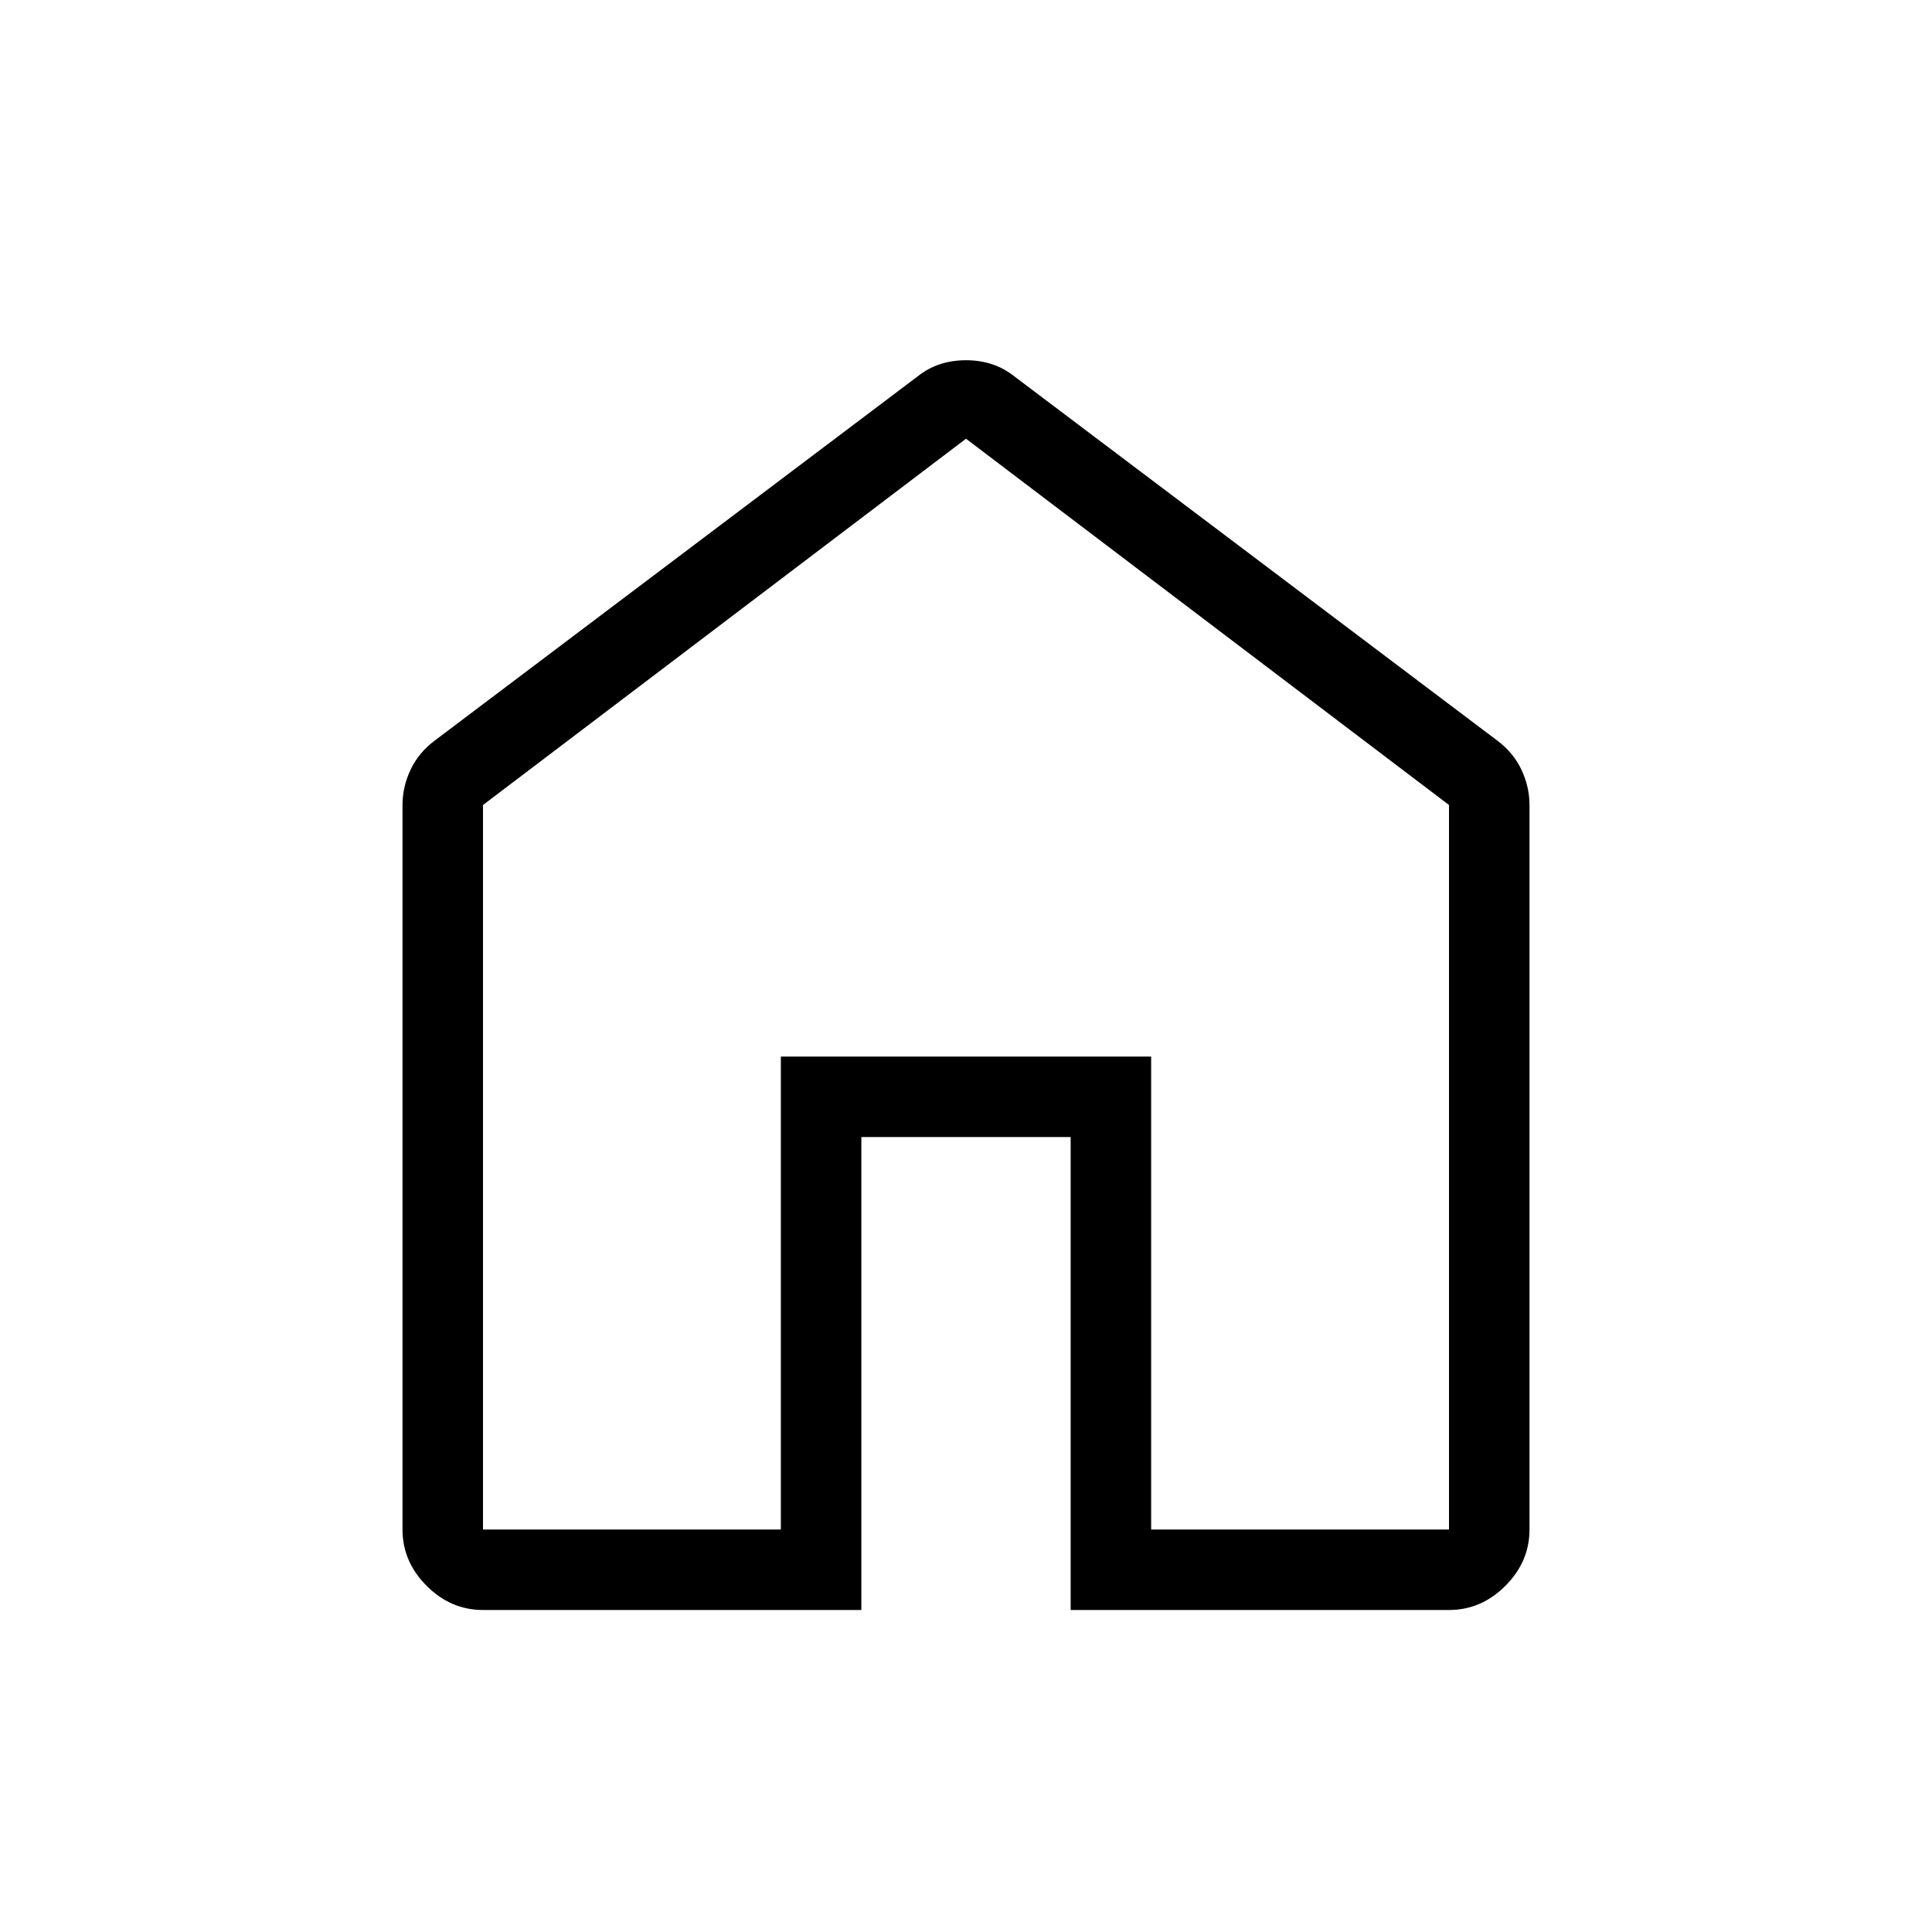 <svg xmlns="http://www.w3.org/2000/svg" height="24" width="24"><path d="M6 19H9.7V13.125H14.3V19H18V10L12 5.45L6 10ZM6 20Q5.6 20 5.3 19.7Q5 19.4 5 19V10Q5 9.775 5.1 9.562Q5.2 9.35 5.4 9.2L11.4 4.675Q11.525 4.575 11.675 4.525Q11.825 4.475 12 4.475Q12.175 4.475 12.325 4.525Q12.475 4.575 12.6 4.675L18.6 9.2Q18.8 9.35 18.9 9.562Q19 9.775 19 10V19Q19 19.4 18.7 19.7Q18.4 20 18 20H13.3V14.125H10.7V20ZM12 12.225Z"/></svg>